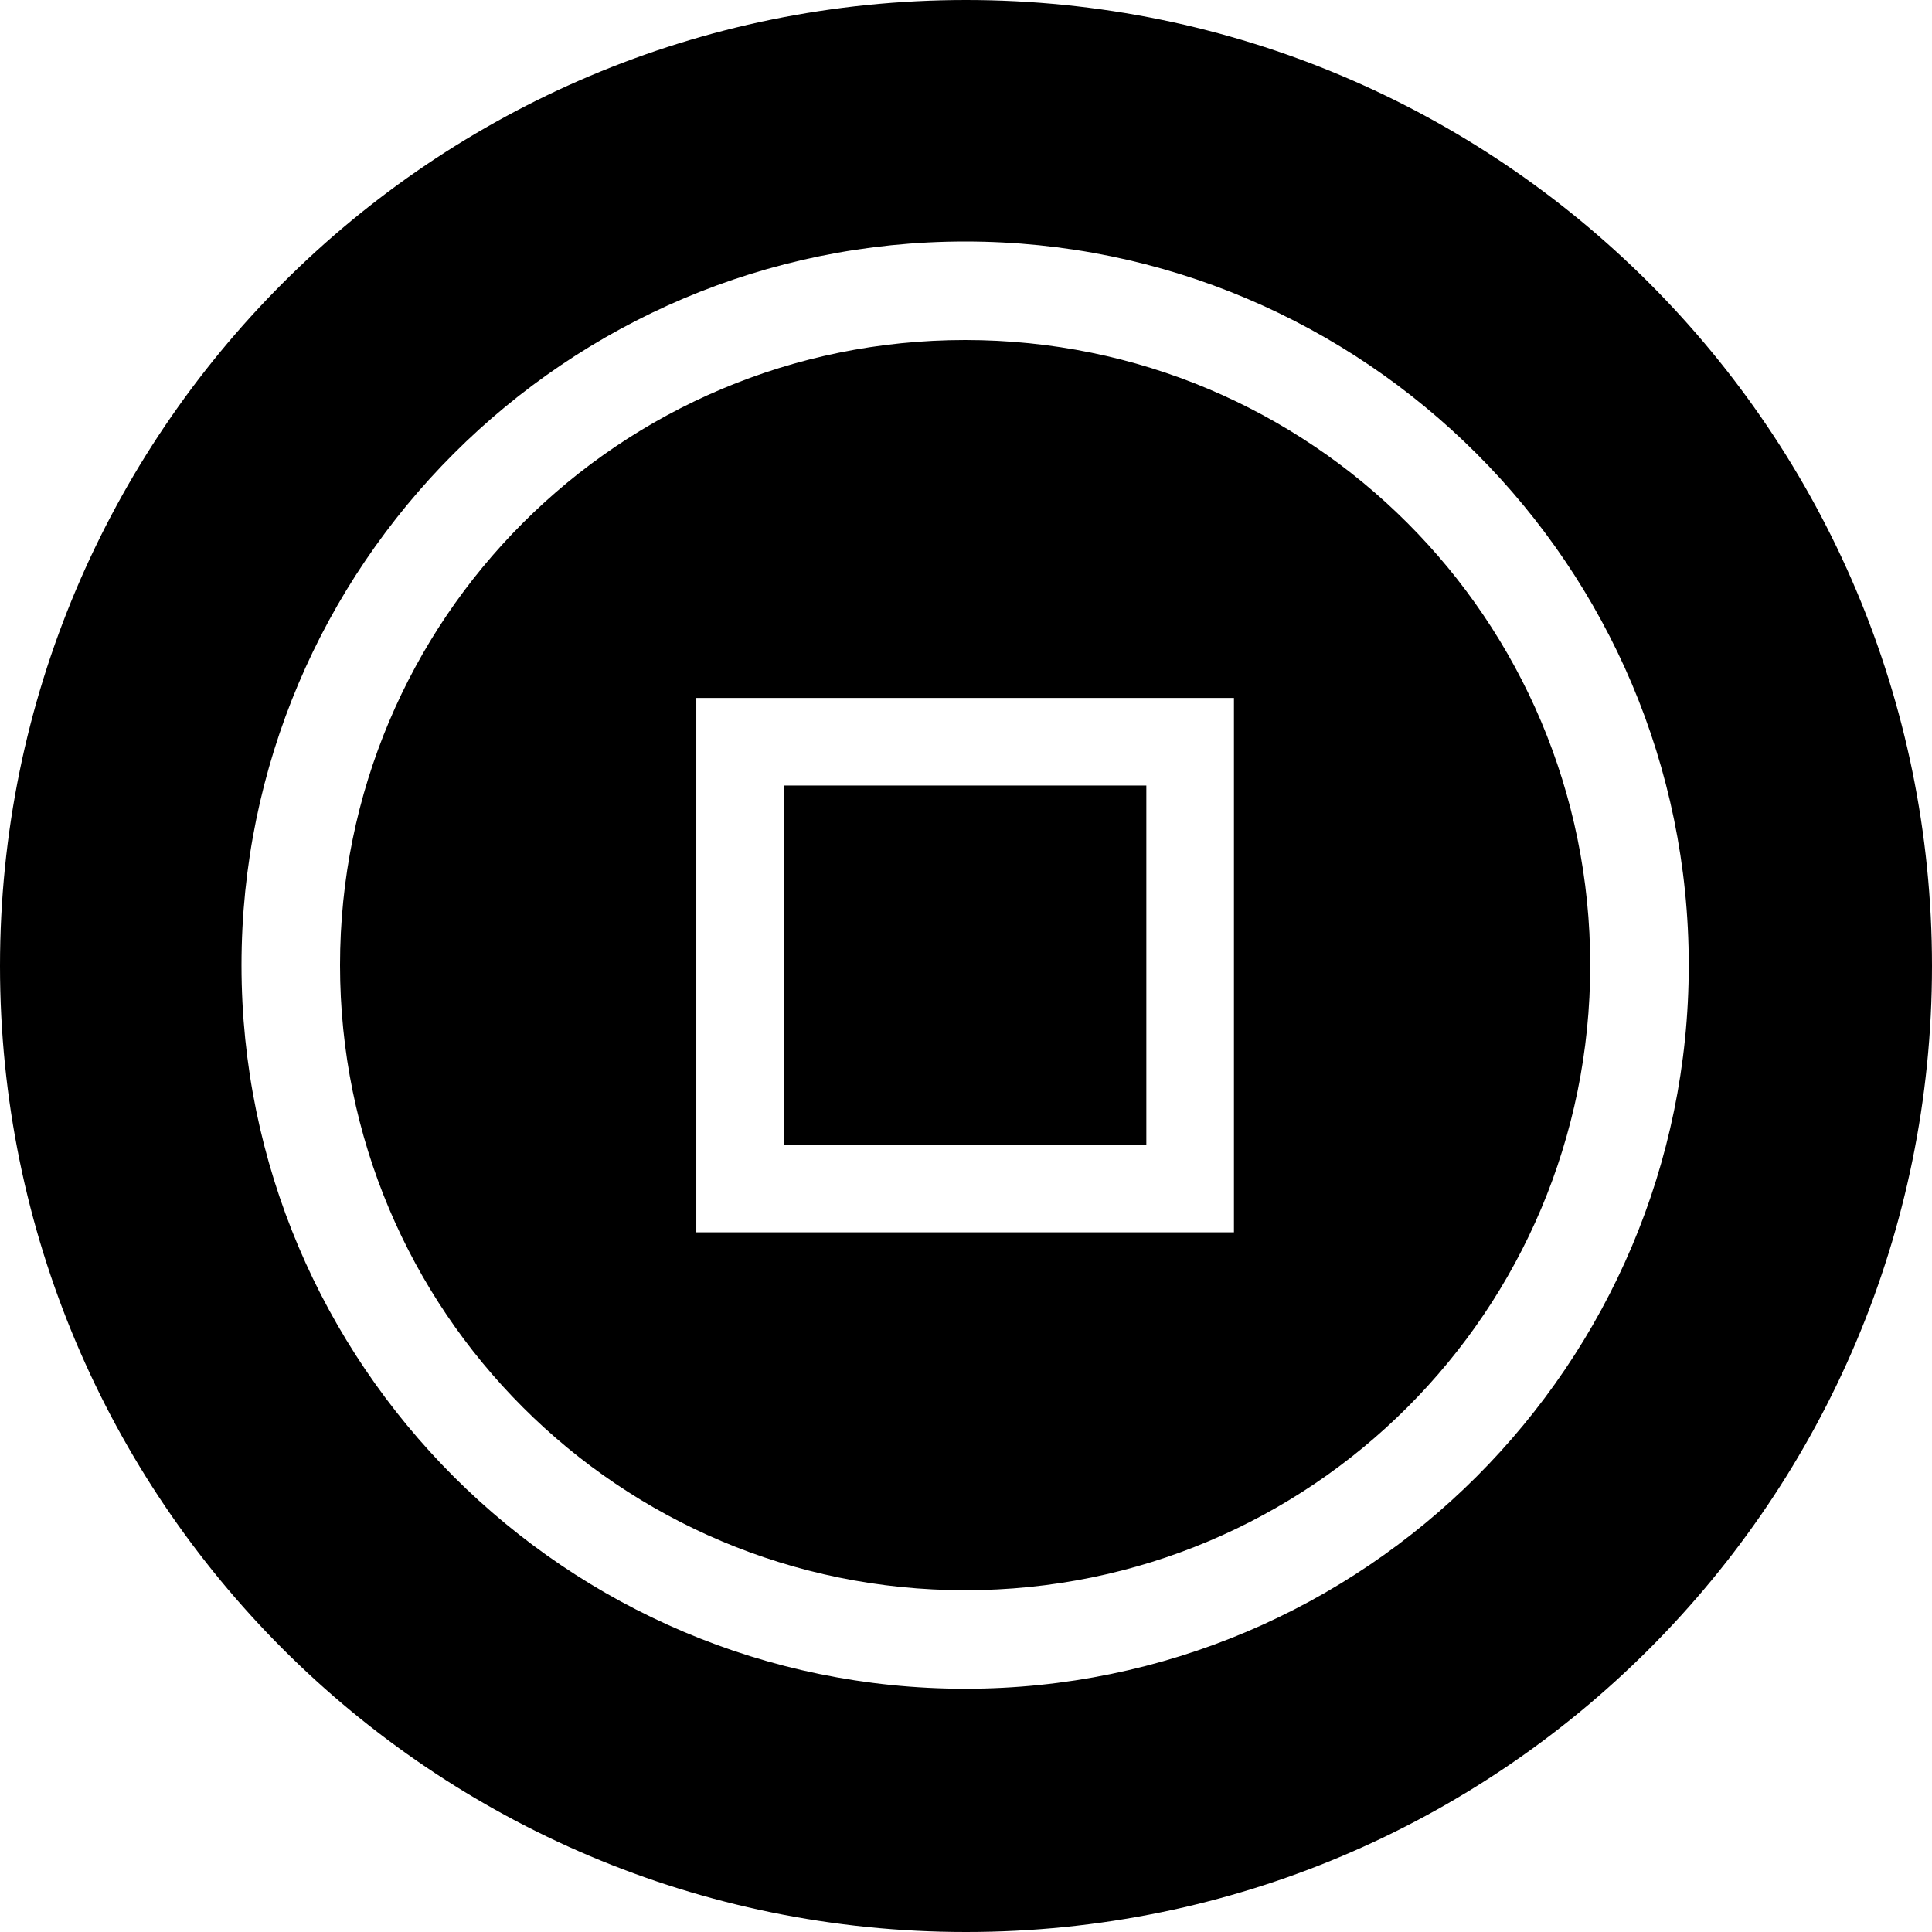 <?xml version="1.0" encoding="UTF-8"?>
<svg width="32px" height="32px" viewBox="0 0 32 32" version="1.1" xmlns="http://www.w3.org/2000/svg" xmlns:xlink="http://www.w3.org/1999/xlink">
    <!-- Generator: Sketch 52.1 (67048) - http://www.bohemiancoding.com/sketch -->
    <title>svg/black/ryo</title>
    <desc>Created with Sketch.</desc>
    <g id="black/ryo" stroke="none" stroke-width="1" fill="none" fill-rule="evenodd">
        <path d="M16,32 C7.163,32 0,24.837 0,16 C0,7.163 7.163,0 16,0 C24.837,0 32,7.163 32,16 C32,24.837 24.837,32 16,32 Z M15.986,4 C9.376,4 4,9.376 4,15.986 C4,22.595 9.376,27.971 15.986,27.971 C22.595,27.971 27.971,22.595 27.971,15.986 C27.971,9.376 22.595,4 15.986,4 Z M15.986,5.632 C21.713,5.632 26.339,10.258 26.339,15.986 C26.339,21.713 21.713,26.339 15.986,26.339 C10.258,26.339 5.632,21.713 5.632,15.986 C5.632,10.258 10.258,5.632 15.986,5.632 Z M11.533,11.56 L11.533,12.285 L11.533,20.411 L20.438,20.411 L20.438,11.56 L11.533,11.56 Z M12.984,13.011 L18.987,13.011 L18.987,18.96 L12.984,18.96 L12.984,13.011 Z" id="Combined-Shape" fill="#000000" fill-rule="nonzero"></path>
        <g id="Ryo-Currency-(RYO)" transform="translate(11, 11)"></g>
    </g>
</svg>